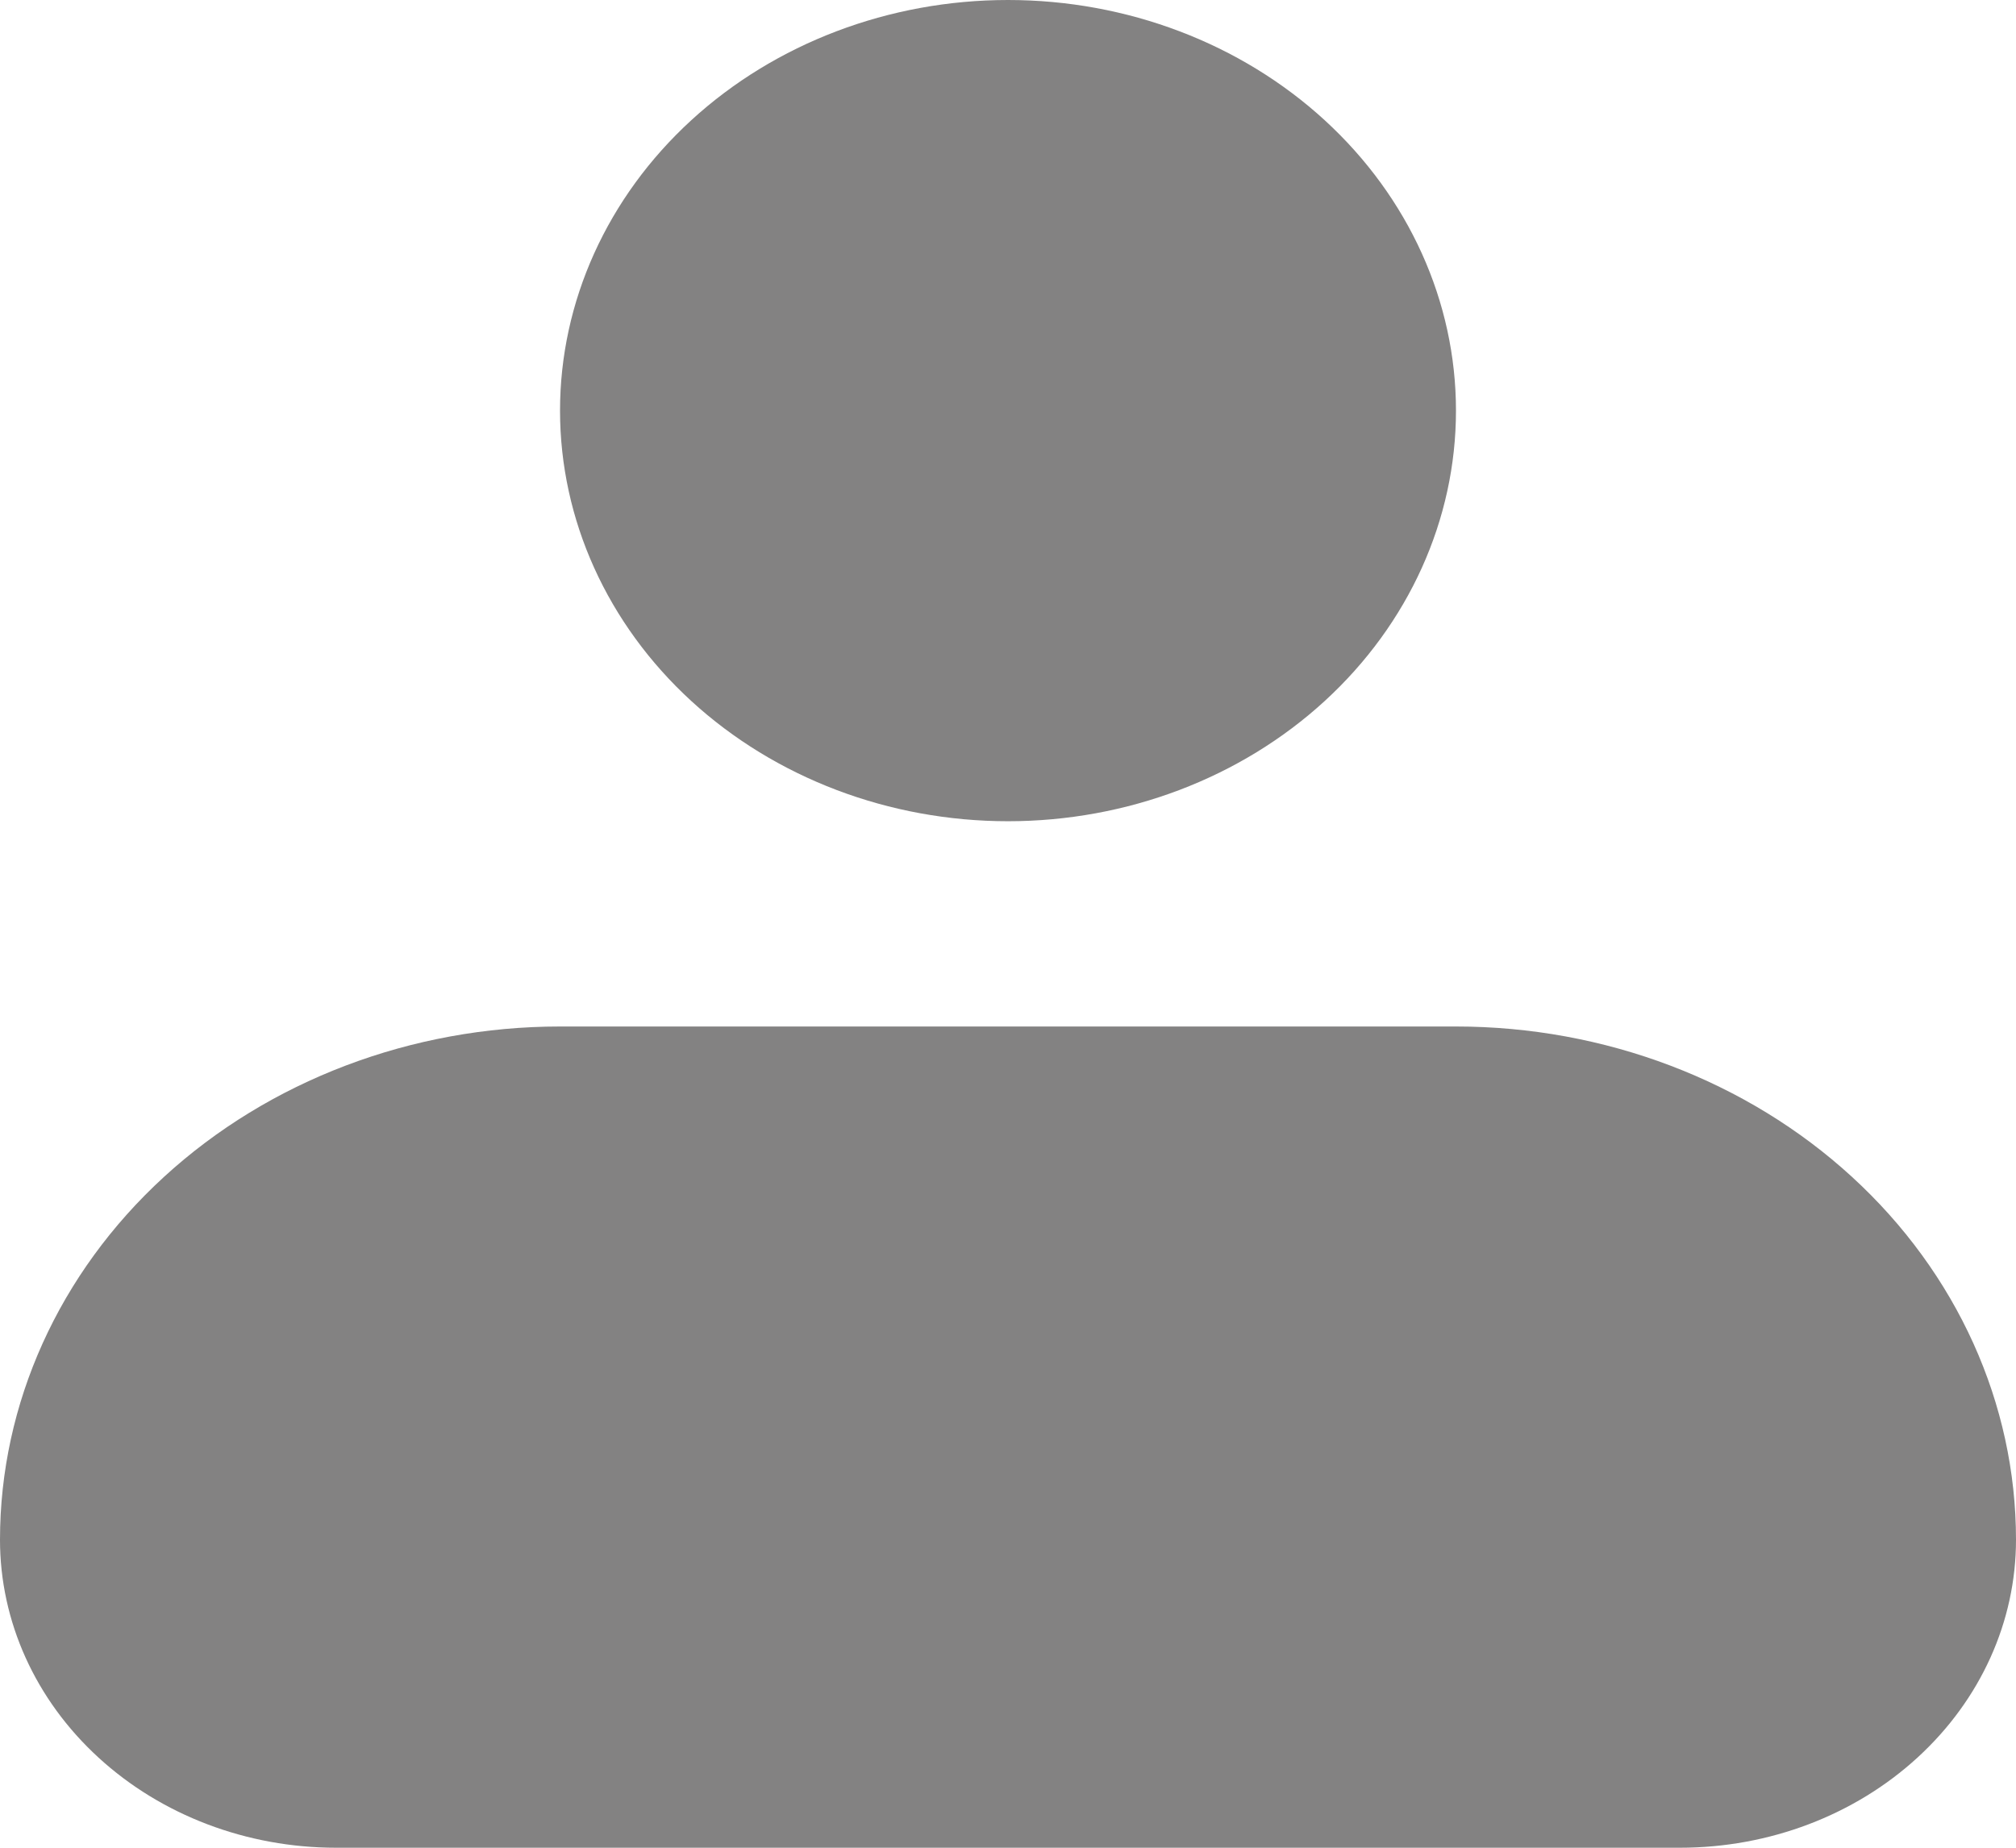 <svg width="24" height="22" viewBox="0 0 24 22" fill="none" xmlns="http://www.w3.org/2000/svg">
<path id="Vector" fill-rule="evenodd" clip-rule="evenodd" d="M6.667 4.889C6.667 3.592 7.229 2.349 8.229 1.432C9.229 0.515 10.585 0 12 0C13.415 0 14.771 0.515 15.771 1.432C16.771 2.349 17.333 3.592 17.333 4.889C17.333 6.186 16.771 7.429 15.771 8.346C14.771 9.263 13.415 9.778 12 9.778C10.585 9.778 9.229 9.263 8.229 8.346C7.229 7.429 6.667 6.186 6.667 4.889ZM6.667 12.222C4.899 12.222 3.203 12.866 1.953 14.012C0.702 15.158 0 16.713 0 18.333C0 19.306 0.421 20.238 1.172 20.926C1.922 21.614 2.939 22 4 22H20C21.061 22 22.078 21.614 22.828 20.926C23.579 20.238 24 19.306 24 18.333C24 16.713 23.298 15.158 22.047 14.012C20.797 12.866 19.101 12.222 17.333 12.222H6.667Z" fill="#838282"/>
</svg>
